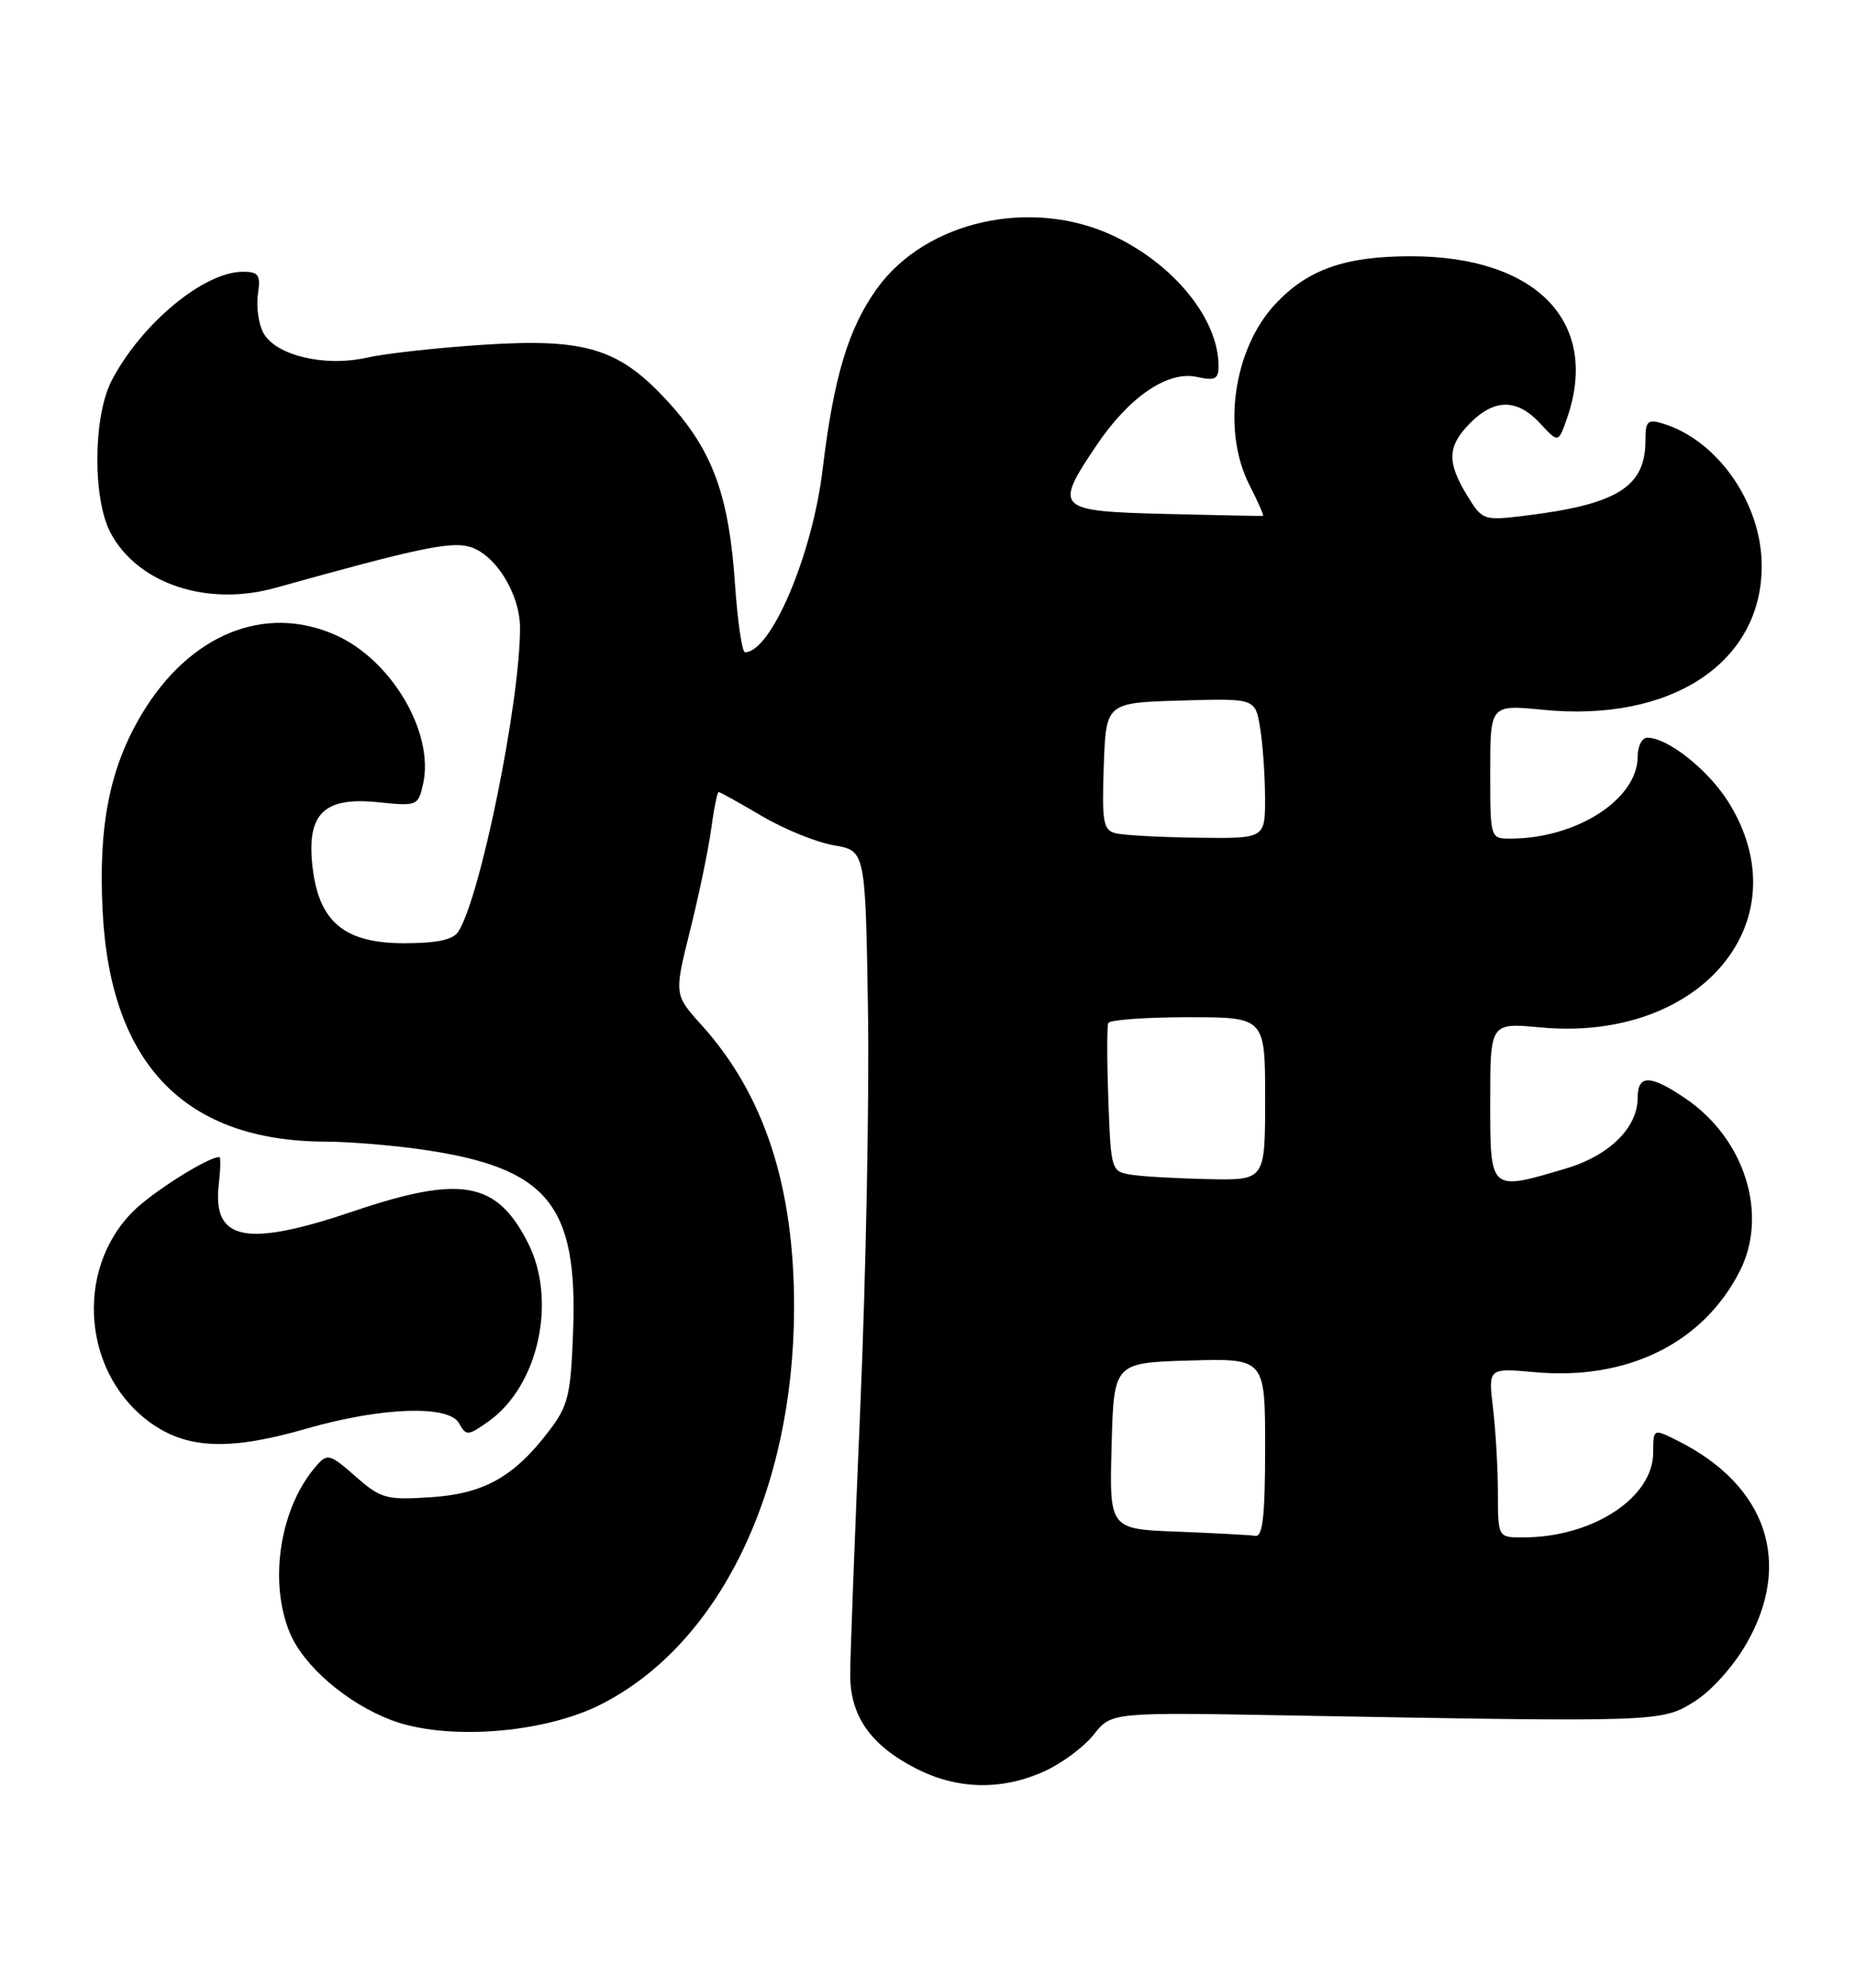 <?xml version="1.0" encoding="UTF-8" standalone="no"?>
<!DOCTYPE svg PUBLIC "-//W3C//DTD SVG 1.1//EN" "http://www.w3.org/Graphics/SVG/1.1/DTD/svg11.dtd" >
<svg xmlns="http://www.w3.org/2000/svg" xmlns:xlink="http://www.w3.org/1999/xlink" version="1.1" viewBox="0 0 239 256">
 <g >
 <path fill="currentColor"
d=" M 134.58 228.10 C 136.82 227.08 139.68 224.96 140.92 223.38 C 143.19 220.50 143.19 220.50 166.34 220.92 C 213.91 221.78 214.05 221.78 218.29 219.14 C 220.48 217.78 223.33 214.61 225.03 211.64 C 230.98 201.27 227.64 191.33 216.25 185.59 C 213.00 183.95 213.00 183.95 213.00 187.05 C 213.00 192.88 205.20 197.98 196.25 197.99 C 193.00 198.00 193.00 198.00 192.99 192.25 C 192.99 189.09 192.70 184.17 192.36 181.33 C 191.74 176.17 191.74 176.17 197.75 176.71 C 209.66 177.79 219.42 172.99 224.15 163.71 C 227.87 156.41 224.82 146.67 217.17 141.47 C 212.62 138.38 211.00 138.35 211.00 141.37 C 211.00 145.22 207.36 148.82 201.76 150.48 C 191.90 153.41 192.00 153.50 192.00 141.86 C 192.00 131.71 192.00 131.71 198.45 132.31 C 219.21 134.25 232.29 118.51 222.64 103.21 C 220.04 99.10 214.87 95.01 212.25 95.00 C 211.56 95.00 211.00 96.09 211.00 97.42 C 211.00 102.93 203.12 108.00 194.56 108.00 C 192.01 108.00 192.00 107.96 192.00 99.37 C 192.00 90.74 192.00 90.74 198.83 91.41 C 215.37 93.04 227.04 85.32 226.98 72.79 C 226.94 64.78 221.29 56.69 214.25 54.55 C 212.28 53.95 212.00 54.22 212.00 56.71 C 212.00 62.73 208.37 64.98 196.26 66.44 C 191.14 67.05 190.96 66.99 189.01 63.78 C 186.38 59.47 186.48 57.43 189.45 54.45 C 192.59 51.32 195.48 51.34 198.44 54.53 C 200.78 57.06 200.78 57.06 201.89 53.88 C 206.20 41.52 197.99 33.00 181.76 33.00 C 173.30 33.00 168.45 34.71 164.30 39.17 C 158.91 44.95 157.41 55.46 160.98 62.47 C 162.08 64.61 162.86 66.39 162.73 66.43 C 162.61 66.47 156.99 66.36 150.25 66.19 C 136.04 65.83 135.76 65.56 141.25 57.39 C 145.46 51.12 150.44 47.72 154.20 48.54 C 156.54 49.06 157.00 48.83 157.00 47.14 C 157.00 41.13 151.33 34.10 143.50 30.39 C 132.96 25.40 119.34 28.40 113.03 37.11 C 109.31 42.25 107.42 48.52 105.98 60.50 C 104.66 71.47 99.34 84.00 95.99 84.00 C 95.61 84.00 95.03 80.06 94.70 75.25 C 93.94 63.95 91.86 58.17 86.38 52.08 C 79.92 44.89 75.66 43.53 62.25 44.40 C 56.37 44.78 49.60 45.53 47.21 46.07 C 41.77 47.28 35.48 45.76 33.92 42.85 C 33.31 41.71 33.00 39.47 33.23 37.89 C 33.60 35.40 33.33 35.00 31.28 35.00 C 26.27 35.00 18.21 41.69 14.39 49.00 C 11.99 53.61 11.91 64.28 14.26 68.65 C 17.77 75.20 26.70 78.16 35.50 75.70 C 53.46 70.69 57.85 69.75 60.35 70.37 C 63.72 71.22 66.99 76.38 67.00 80.87 C 67.01 90.39 61.89 115.57 59.05 119.98 C 58.38 121.03 56.30 121.47 52.05 121.47 C 44.36 121.47 41.06 118.71 40.26 111.59 C 39.49 104.79 41.73 102.60 48.69 103.31 C 53.77 103.83 53.89 103.78 54.52 100.92 C 55.96 94.34 50.43 84.96 43.21 81.77 C 34.11 77.74 24.44 81.68 18.29 91.92 C 14.12 98.88 12.64 106.35 13.23 117.50 C 14.27 137.09 23.87 146.96 41.93 147.02 C 44.99 147.03 50.60 147.49 54.39 148.04 C 70.53 150.37 74.45 155.08 73.84 171.43 C 73.54 179.68 73.21 181.04 70.75 184.26 C 66.21 190.22 62.33 192.38 55.45 192.82 C 49.75 193.19 49.06 192.99 45.79 190.12 C 42.50 187.23 42.18 187.14 40.76 188.77 C 36.08 194.10 34.57 203.65 37.35 210.30 C 39.13 214.55 44.68 219.33 50.37 221.50 C 57.41 224.19 69.97 223.26 77.40 219.51 C 92.64 211.80 102.24 192.13 102.31 168.50 C 102.35 152.81 98.48 140.97 90.39 132.01 C 86.85 128.09 86.85 128.09 88.92 119.79 C 90.06 115.23 91.28 109.36 91.63 106.75 C 91.98 104.14 92.42 102.00 92.59 102.00 C 92.77 102.00 95.27 103.39 98.14 105.08 C 101.02 106.78 105.20 108.48 107.44 108.86 C 111.50 109.55 111.50 109.55 111.83 130.03 C 112.01 141.29 111.57 164.22 110.85 181.00 C 110.13 197.78 109.54 213.39 109.54 215.71 C 109.55 221.02 112.20 224.78 118.02 227.75 C 123.35 230.48 129.09 230.60 134.58 228.10 Z  M 39.50 183.98 C 49.07 181.22 57.80 180.90 59.13 183.27 C 60.07 184.95 60.28 184.94 62.98 183.02 C 69.39 178.45 71.80 167.45 68.01 160.03 C 63.98 152.12 59.40 151.30 45.50 156.00 C 31.68 160.67 27.34 159.80 28.19 152.51 C 28.41 150.58 28.45 149.00 28.26 149.00 C 26.80 149.00 19.64 153.51 17.15 156.00 C 9.44 163.71 10.73 177.34 19.74 183.47 C 24.38 186.63 29.85 186.77 39.50 183.98 Z  M 151.72 197.25 C 142.93 196.92 142.93 196.92 143.22 186.21 C 143.50 175.50 143.50 175.50 153.25 175.21 C 163.00 174.93 163.00 174.93 163.00 186.46 C 163.00 195.14 162.69 197.95 161.75 197.79 C 161.06 197.68 156.55 197.44 151.72 197.25 Z  M 145.82 151.29 C 143.17 150.88 143.14 150.79 142.80 141.69 C 142.62 136.64 142.61 132.16 142.79 131.75 C 142.97 131.34 147.59 131.00 153.06 131.00 C 163.00 131.00 163.00 131.00 163.00 141.50 C 163.00 152.00 163.00 152.00 155.75 151.85 C 151.76 151.77 147.29 151.52 145.82 151.29 Z  M 143.71 107.30 C 142.14 106.90 141.96 105.82 142.21 98.67 C 142.50 90.50 142.50 90.50 152.11 90.22 C 161.73 89.93 161.73 89.93 162.35 93.72 C 162.70 95.80 162.98 99.86 162.99 102.75 C 163.00 108.00 163.00 108.00 154.25 107.88 C 149.44 107.82 144.69 107.56 143.71 107.30 Z "/>
</g>
</svg>